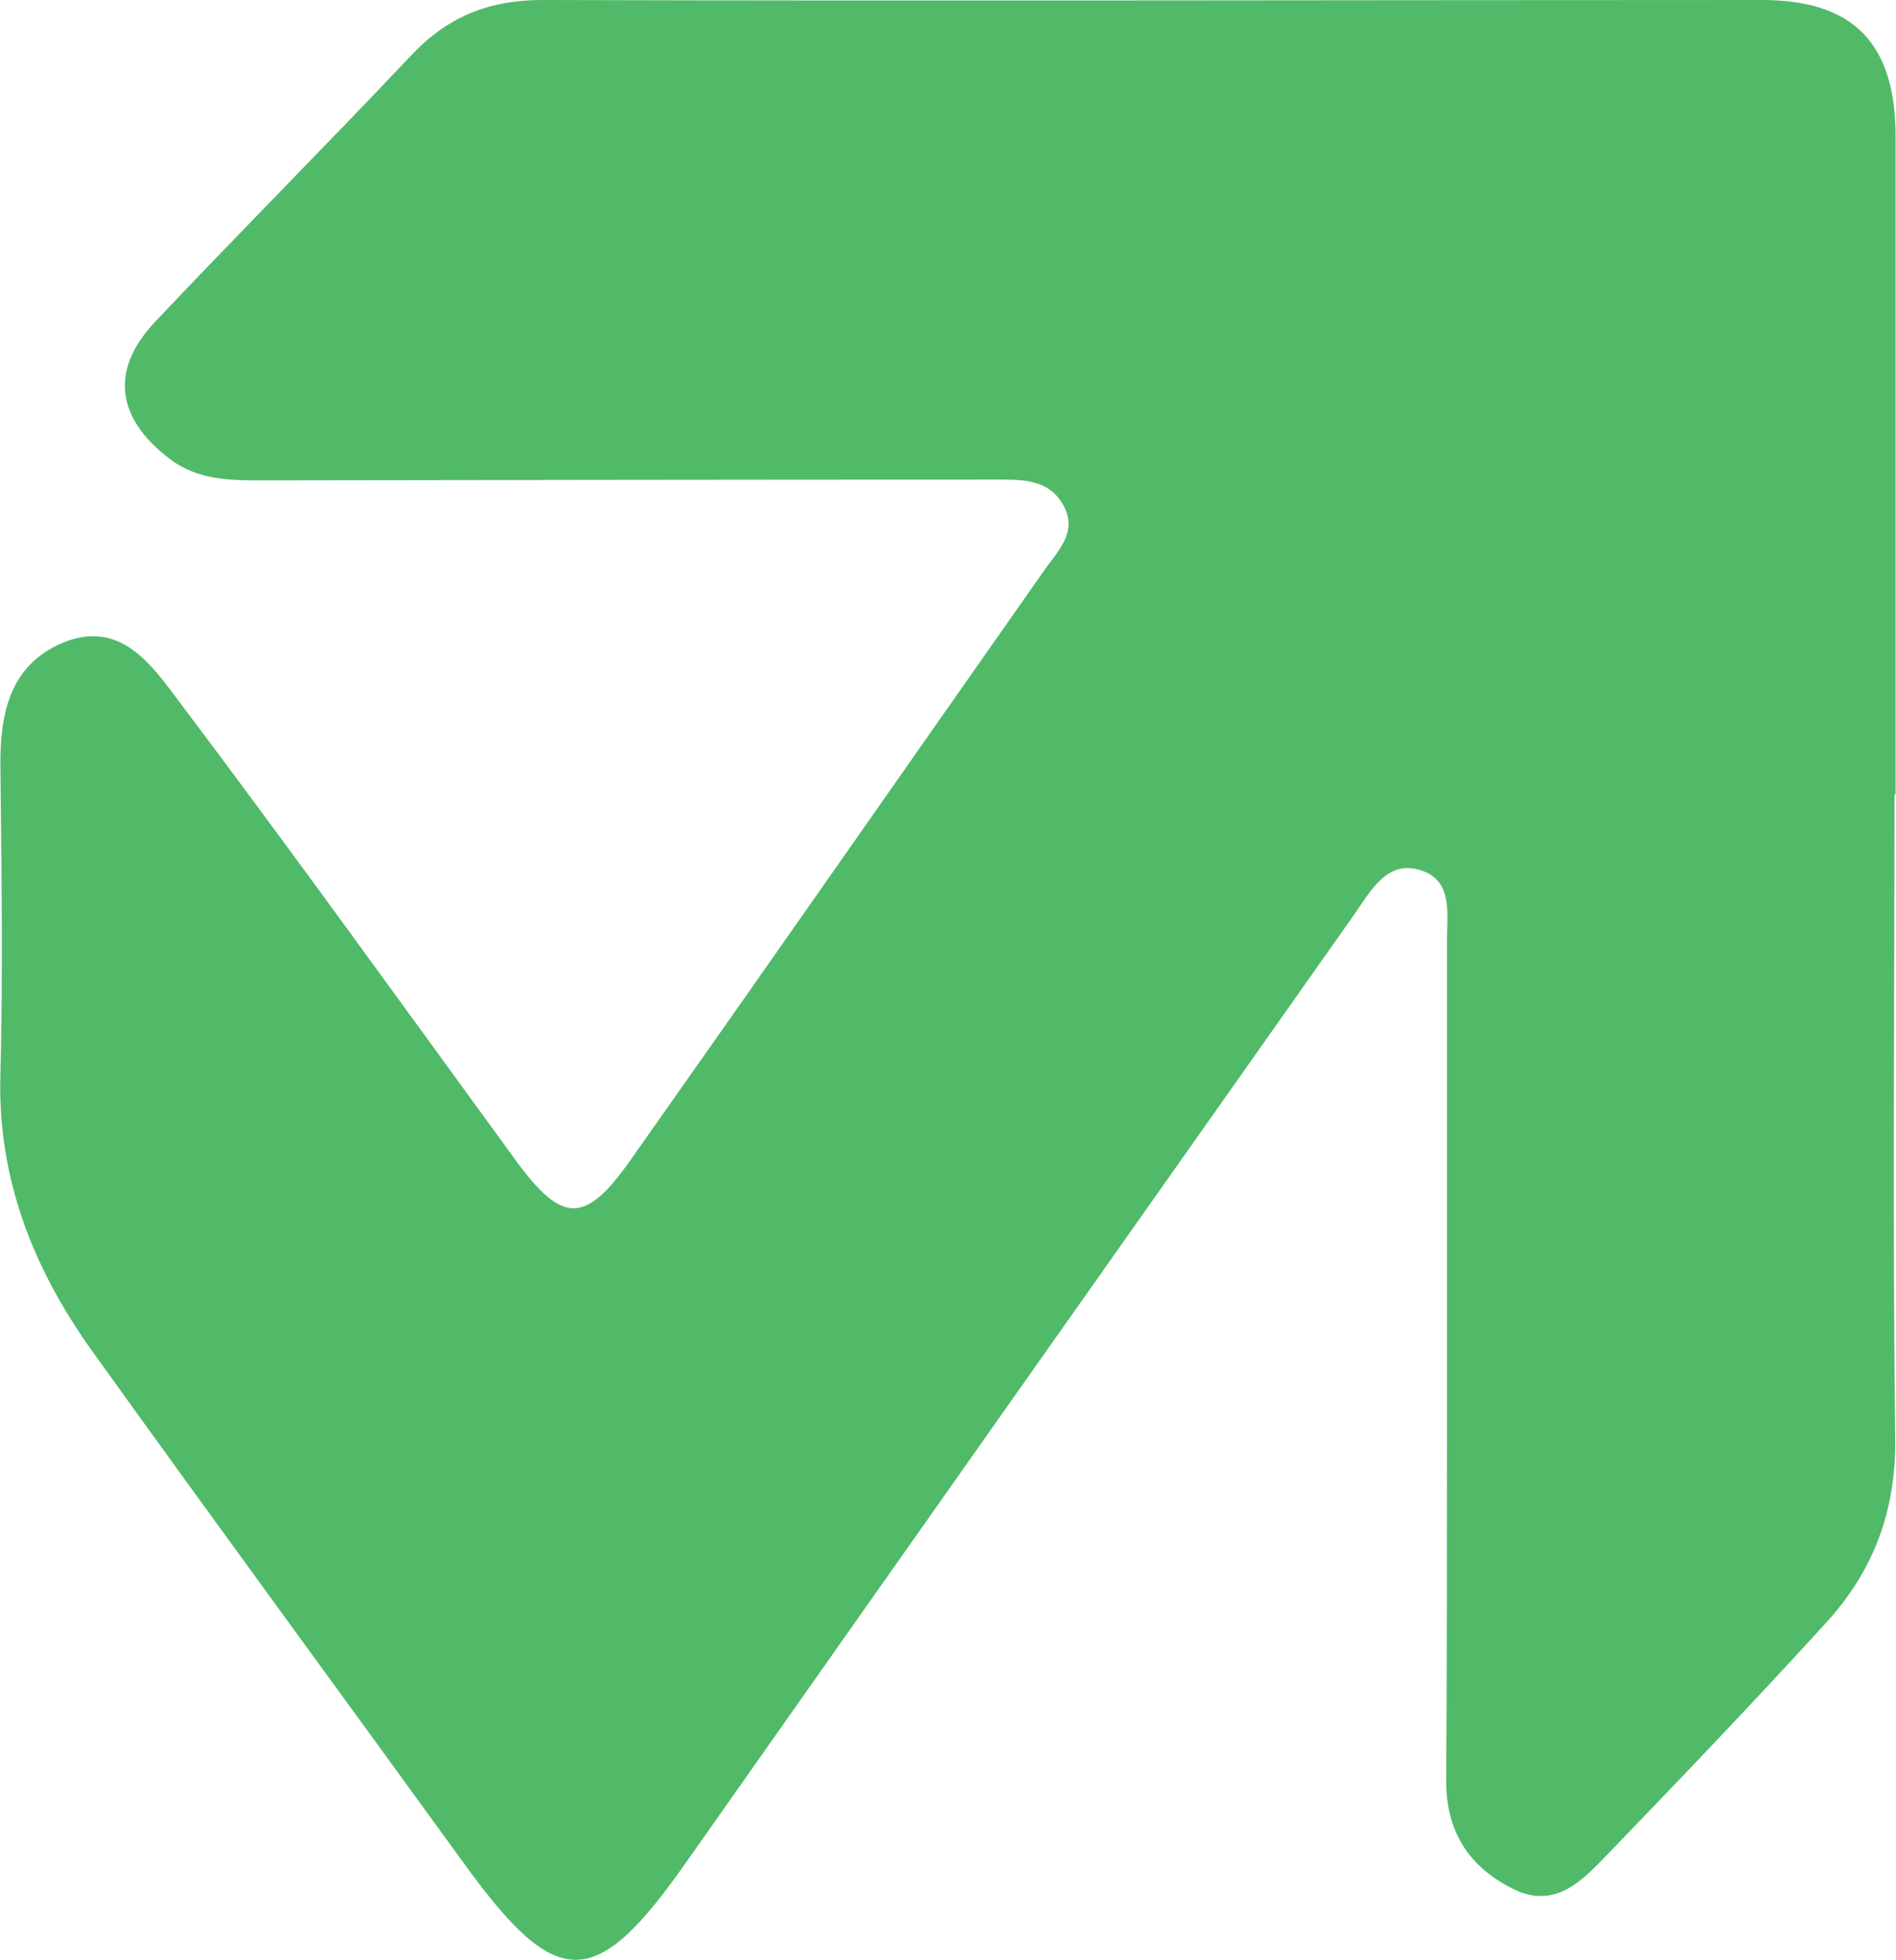 <?xml version="1.0" encoding="UTF-8"?><svg id="Layer_2" xmlns="http://www.w3.org/2000/svg" viewBox="0 0 49.74 51.41"><defs><style>.cls-1{fill:#50ba69;}</style></defs><g id="Layer_1-2"><path class="cls-1" d="M49.71,20.84h.02c0-5.75,0-11.5,0-17.25,0-2.46-1.11-3.59-3.51-3.59C35.56,0,24.89,.03,14.23,0c-1.41,0-2.49,.44-3.44,1.45-2.22,2.35-4.5,4.64-6.72,6.99-1.19,1.26-1.02,2.52,.36,3.58,.76,.59,1.63,.58,2.52,.58,6.36-.01,12.73-.02,19.09-.02,.71,0,1.48-.05,1.87,.7,.37,.71-.19,1.2-.55,1.73-3.61,5.14-7.2,10.29-10.82,15.42-1.19,1.69-1.79,1.67-3,.02-2.94-4.03-5.85-8.08-8.85-12.06-.7-.93-1.53-2.16-3.04-1.53C.26,17.44,0,18.71,.01,20.09c.03,2.7,.07,5.4,0,8.09-.08,2.71,.85,5.07,2.38,7.22,3.25,4.53,6.55,9.02,9.82,13.53,2.42,3.33,3.42,3.3,5.79-.08,5.84-8.3,11.69-16.59,17.54-24.88,.43-.62,.87-1.45,1.77-1.13,.81,.28,.65,1.15,.65,1.85,0,4.17,0,8.33,0,12.5,0,3.17,0,6.34-.02,9.5-.01,1.33,.58,2.26,1.72,2.84,1.17,.6,1.89-.25,2.58-.96,1.92-1.99,3.82-3.98,5.68-6.02,1.23-1.35,1.82-2.92,1.8-4.81-.07-5.63-.02-11.26-.02-16.89Z"/></g></svg>